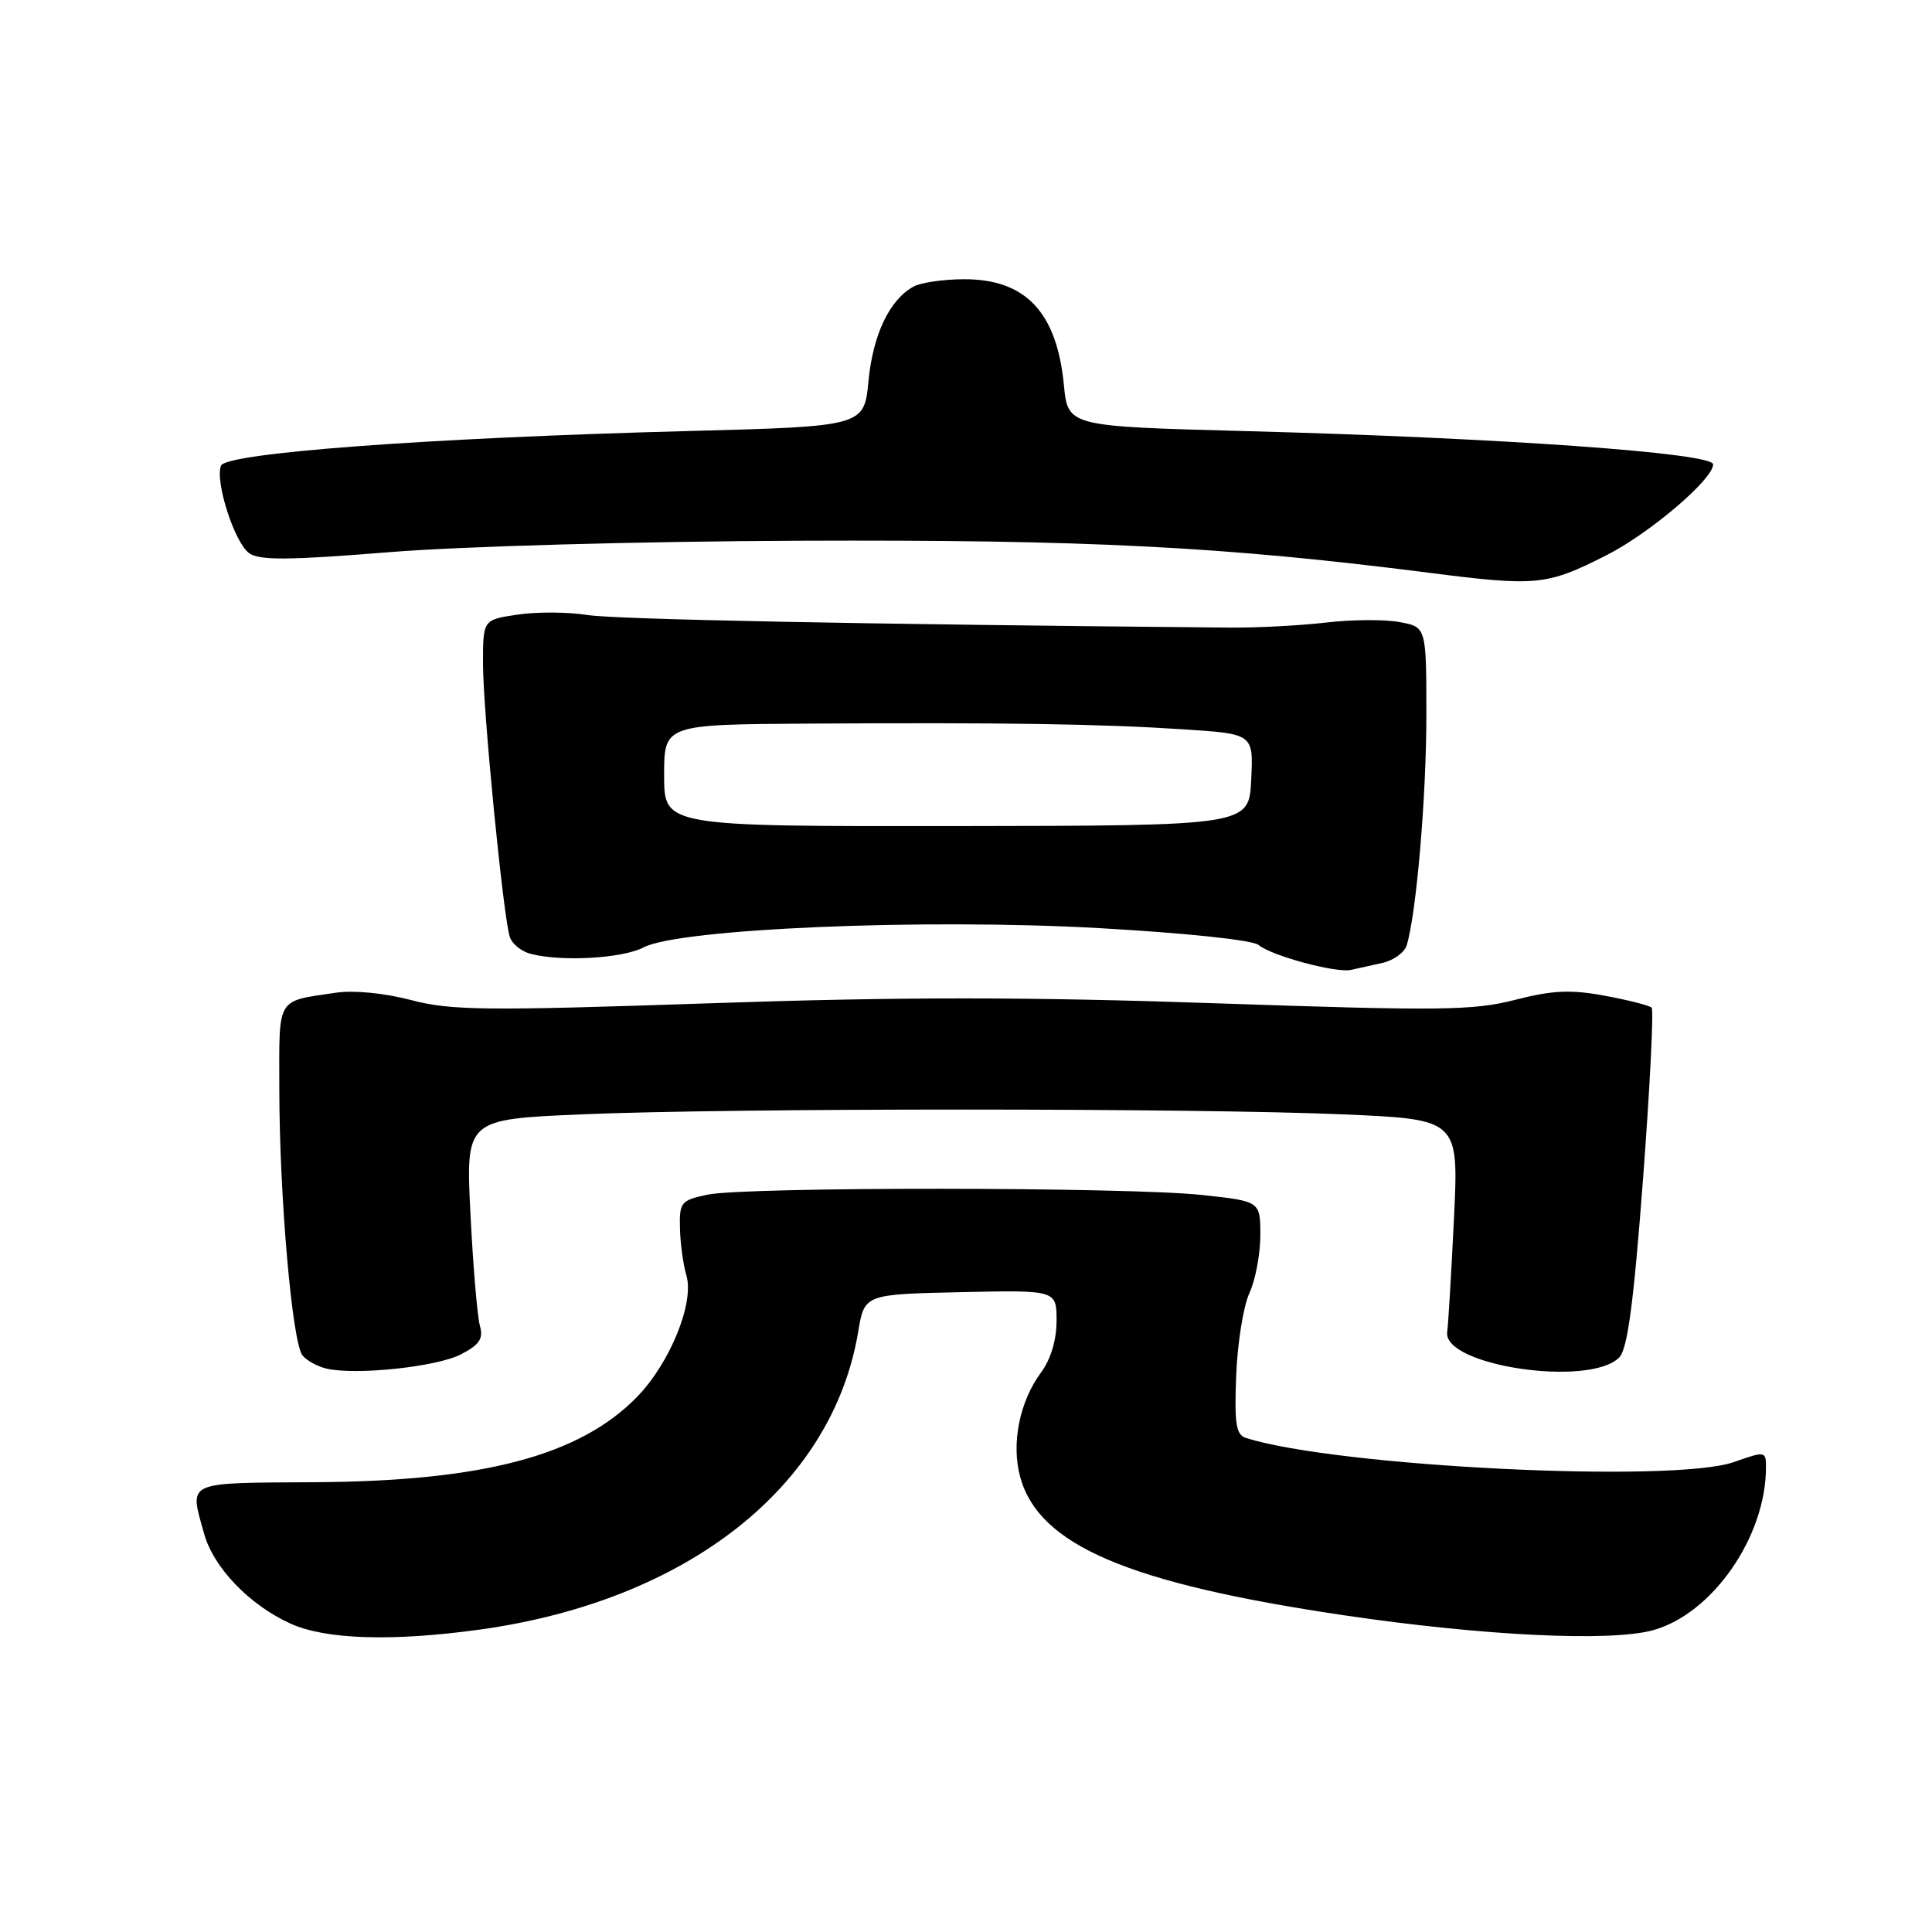 <?xml version="1.0" encoding="UTF-8" standalone="no"?>
<!DOCTYPE svg PUBLIC "-//W3C//DTD SVG 1.1//EN" "http://www.w3.org/Graphics/SVG/1.1/DTD/svg11.dtd" >
<svg xmlns="http://www.w3.org/2000/svg" xmlns:xlink="http://www.w3.org/1999/xlink" version="1.1" viewBox="0 0 256 256">
 <g >
 <path fill="currentColor"
d=" M 63.64 215.92 C 91.07 212.10 110.28 196.98 113.71 176.49 C 114.54 171.50 114.54 171.50 127.27 171.22 C 140.00 170.94 140.00 170.94 140.00 175.01 C 140.00 177.56 139.23 180.13 137.93 181.88 C 135.08 185.74 133.97 191.32 135.19 195.74 C 137.69 204.77 149.49 209.80 178.14 214.04 C 196.50 216.75 213.32 217.57 219.00 216.02 C 226.89 213.87 234.00 203.63 234.00 194.44 C 234.00 192.28 233.92 192.26 229.75 193.73 C 221.73 196.55 177.18 194.35 165.11 190.54 C 163.78 190.12 163.55 188.70 163.80 182.26 C 163.97 177.99 164.75 173.08 165.55 171.35 C 166.35 169.62 167.00 166.17 167.00 163.68 C 167.00 159.17 167.00 159.17 159.25 158.34 C 149.39 157.27 98.72 157.24 93.75 158.30 C 90.21 159.05 90.01 159.30 90.10 162.80 C 90.15 164.83 90.54 167.62 90.95 169.00 C 92.03 172.62 88.77 180.63 84.39 185.12 C 76.80 192.88 64.02 196.27 41.75 196.40 C 24.35 196.51 25.09 196.17 27.04 203.21 C 28.29 207.71 33.04 212.66 38.48 215.13 C 43.16 217.26 52.01 217.53 63.64 215.92 Z  M 61.07 179.46 C 63.54 178.18 64.07 177.40 63.59 175.67 C 63.25 174.48 62.69 167.84 62.34 160.91 C 61.71 148.32 61.71 148.32 77.01 147.66 C 96.76 146.81 158.24 146.81 177.98 147.66 C 193.29 148.32 193.29 148.32 192.66 161.41 C 192.31 168.61 191.91 175.40 191.76 176.50 C 191.17 180.97 210.57 183.85 214.55 179.88 C 215.65 178.77 216.46 172.77 217.71 156.22 C 218.63 144.03 219.14 133.81 218.85 133.52 C 218.56 133.23 215.77 132.52 212.65 131.94 C 208.10 131.10 205.73 131.21 200.74 132.49 C 195.19 133.91 190.87 133.96 161.09 132.94 C 136.05 132.08 119.26 132.08 94.05 132.94 C 64.26 133.95 59.73 133.90 54.46 132.51 C 50.91 131.58 46.88 131.19 44.50 131.54 C 36.52 132.74 37.00 131.93 37.01 144.32 C 37.02 158.51 38.72 177.96 40.09 179.61 C 40.67 180.31 42.13 181.10 43.32 181.36 C 47.28 182.24 57.89 181.11 61.07 179.46 Z  M 183.18 127.59 C 184.66 127.26 186.10 126.21 186.40 125.25 C 187.68 121.00 189.00 105.58 189.00 94.82 C 189.00 83.09 189.00 83.09 185.47 82.43 C 183.52 82.06 179.13 82.09 175.72 82.49 C 172.30 82.89 166.57 83.19 163.00 83.16 C 113.89 82.72 81.62 82.08 77.83 81.49 C 75.26 81.08 71.10 81.06 68.58 81.44 C 64.00 82.12 64.00 82.12 64.00 87.95 C 64.00 94.14 66.67 121.37 67.55 124.14 C 67.83 125.05 69.06 126.05 70.28 126.38 C 74.34 127.46 82.46 127.01 85.29 125.53 C 90.04 123.05 122.43 121.68 145.62 122.98 C 157.13 123.63 165.97 124.56 166.76 125.21 C 168.48 126.65 177.03 128.95 179.00 128.52 C 179.82 128.33 181.71 127.92 183.18 127.59 Z  M 212.85 73.58 C 218.59 70.67 227.00 63.51 227.00 61.53 C 227.00 60.02 198.82 58.02 165.00 57.12 C 141.50 56.50 141.50 56.50 140.97 51.00 C 140.04 41.39 135.91 37.00 127.80 37.00 C 125.09 37.00 122.06 37.43 121.08 37.96 C 117.90 39.66 115.67 44.31 115.08 50.48 C 114.50 56.50 114.50 56.50 91.00 57.12 C 56.79 58.02 29.93 60.01 29.28 61.71 C 28.47 63.83 31.09 71.95 33.03 73.31 C 34.40 74.27 38.32 74.24 51.64 73.16 C 61.22 72.39 84.69 71.73 106.00 71.65 C 144.03 71.50 162.04 72.41 189.24 75.88 C 203.65 77.72 204.92 77.59 212.85 73.58 Z  M 88.00 102.75 C 88.00 96.00 88.00 96.00 107.25 95.88 C 133.36 95.73 145.78 95.92 156.79 96.64 C 166.09 97.24 166.09 97.24 165.79 103.33 C 165.50 109.41 165.50 109.41 126.75 109.46 C 88.00 109.50 88.00 109.50 88.00 102.75 Z "/>
</g>
</svg>